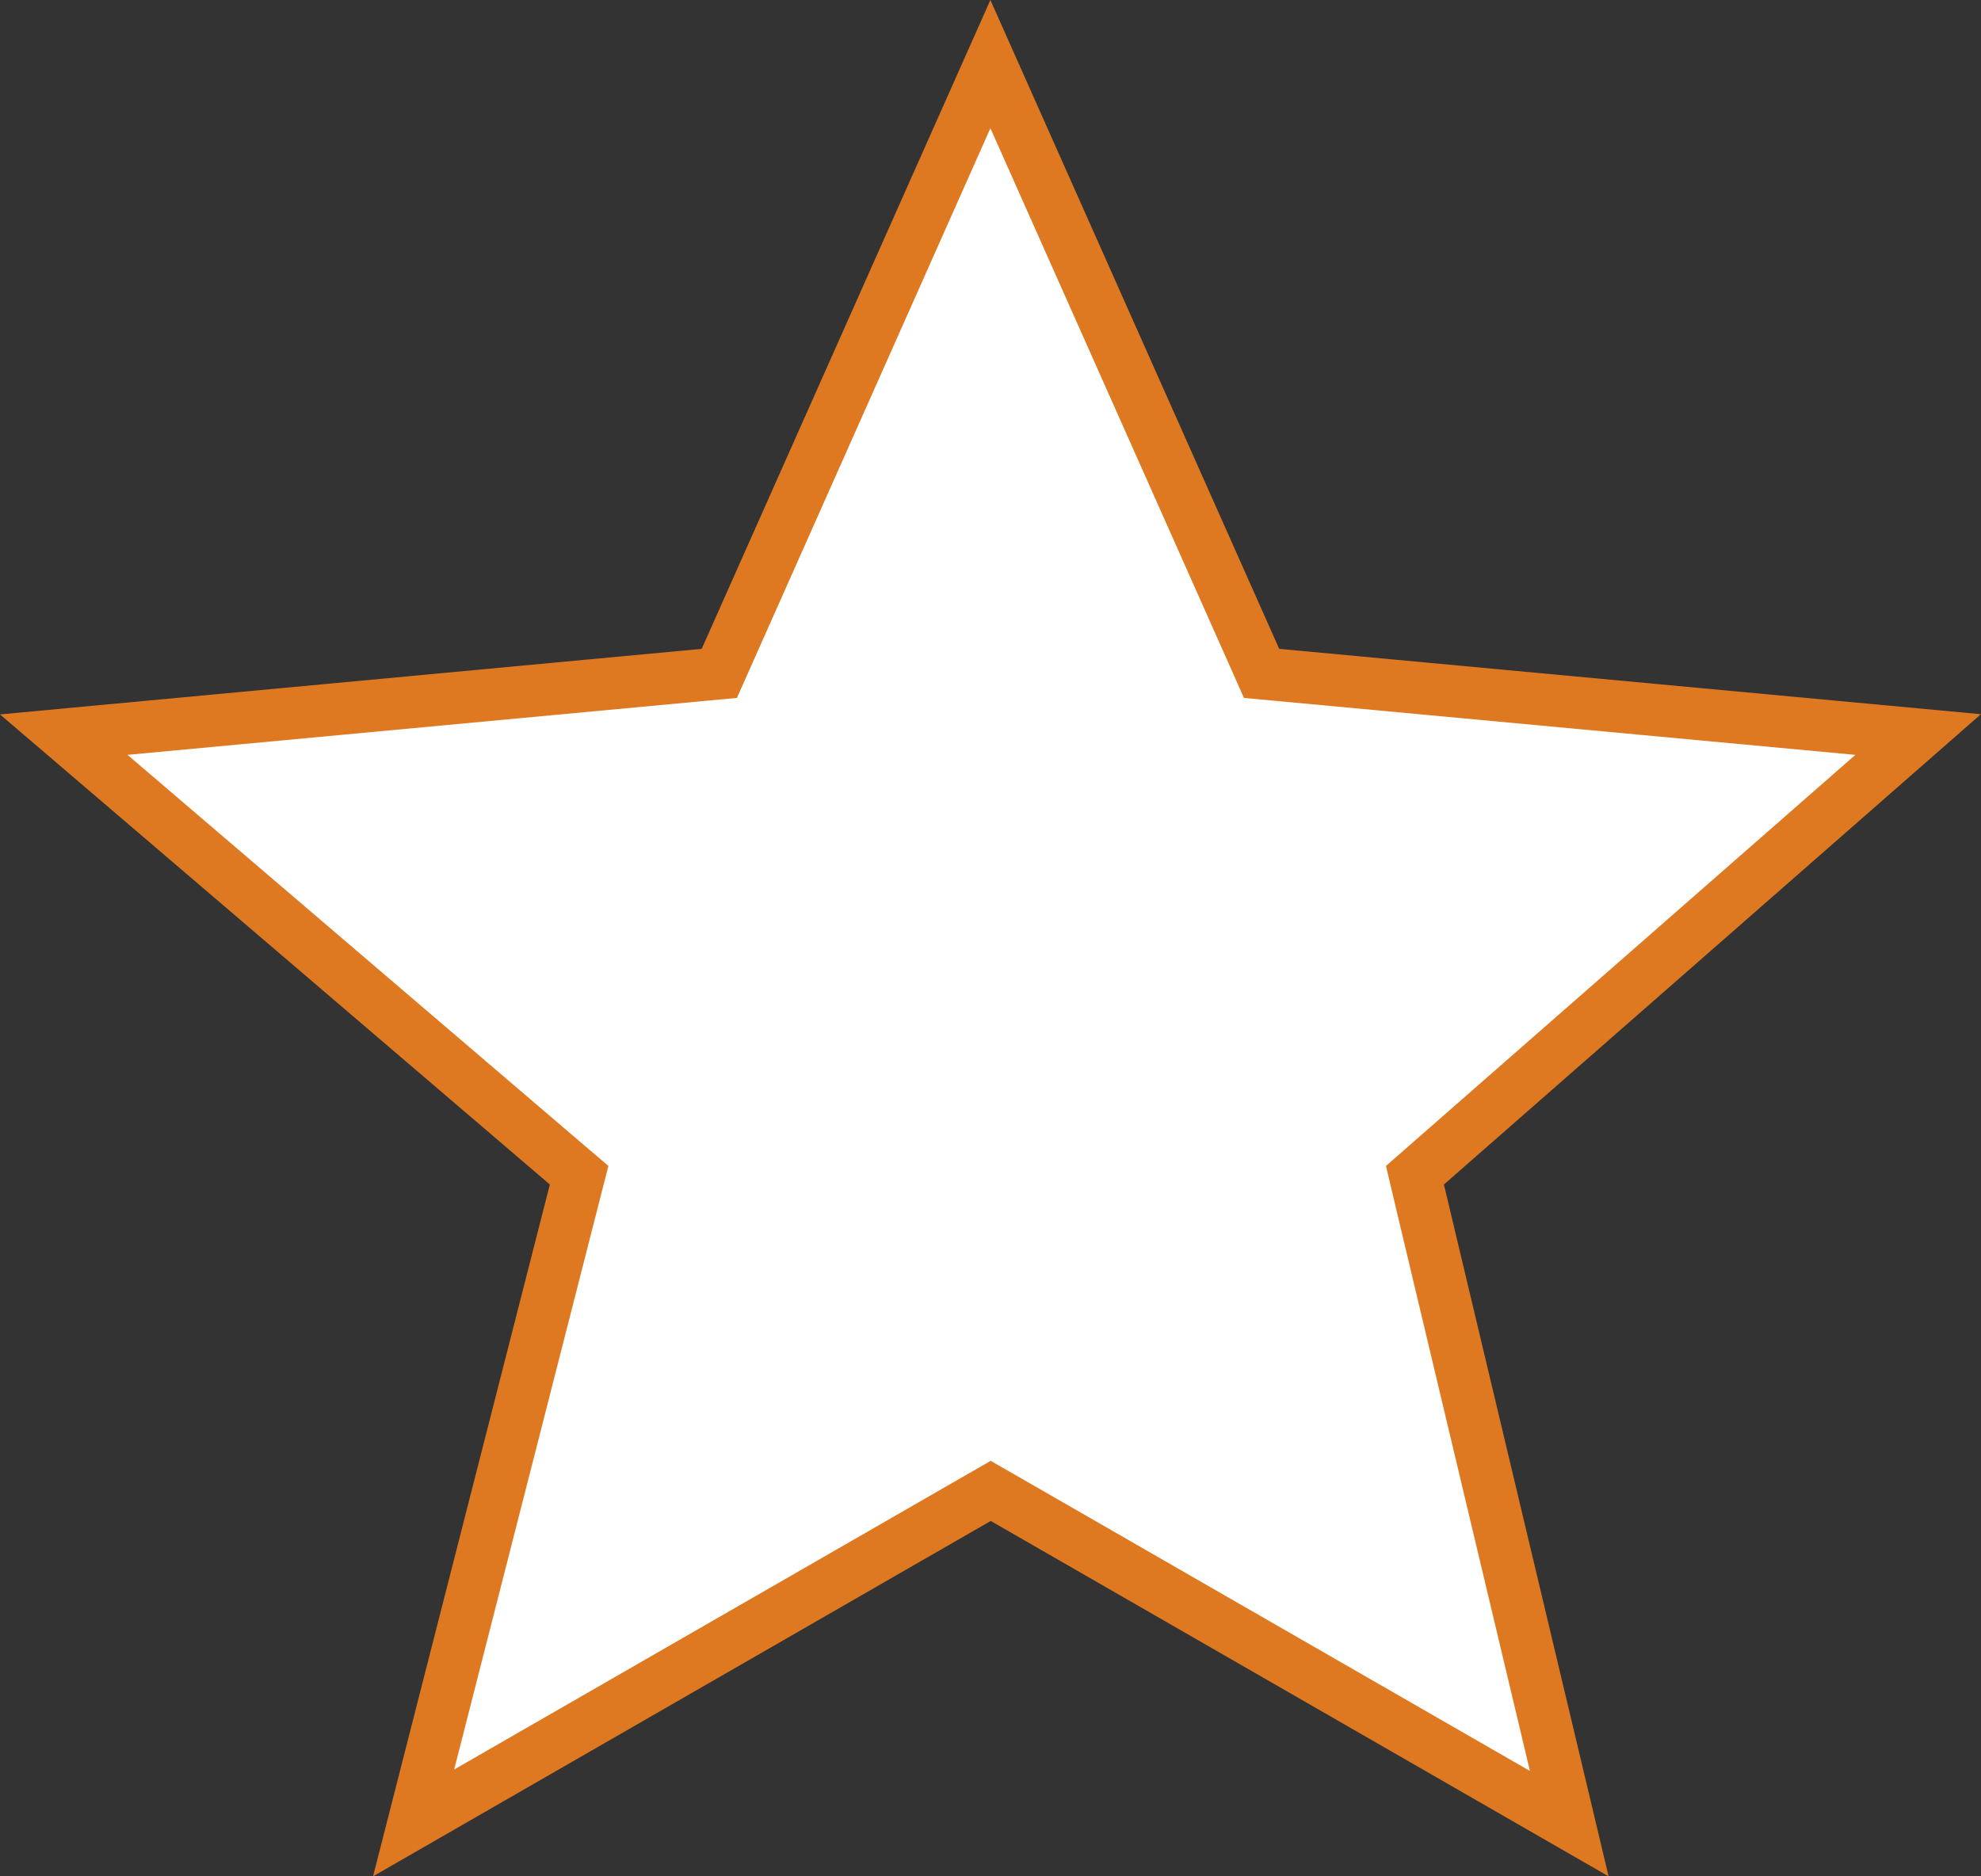 <svg width="38" height="36" viewBox="0 0 38 36" fill="none" xmlns="http://www.w3.org/2000/svg">
    <rect x="0" y="0" width="38" height="36" fill="#333333" stroke="none"/>
    <path d="M13.507 12.947L13.798 12.92L13.917 12.652L18.998 1.23L24.081 12.652L24.2 12.92L24.491 12.947L36.794 14.093L27.368 22.35L27.142 22.548L27.211 22.841L30.102 34.989L19.254 28.748L19.004 28.605L18.755 28.748L7.934 34.975L11.032 22.849L11.109 22.548L10.872 22.346L1.223 14.095L13.507 12.947Z" fill="white" stroke="#DE7921"/>
</svg>